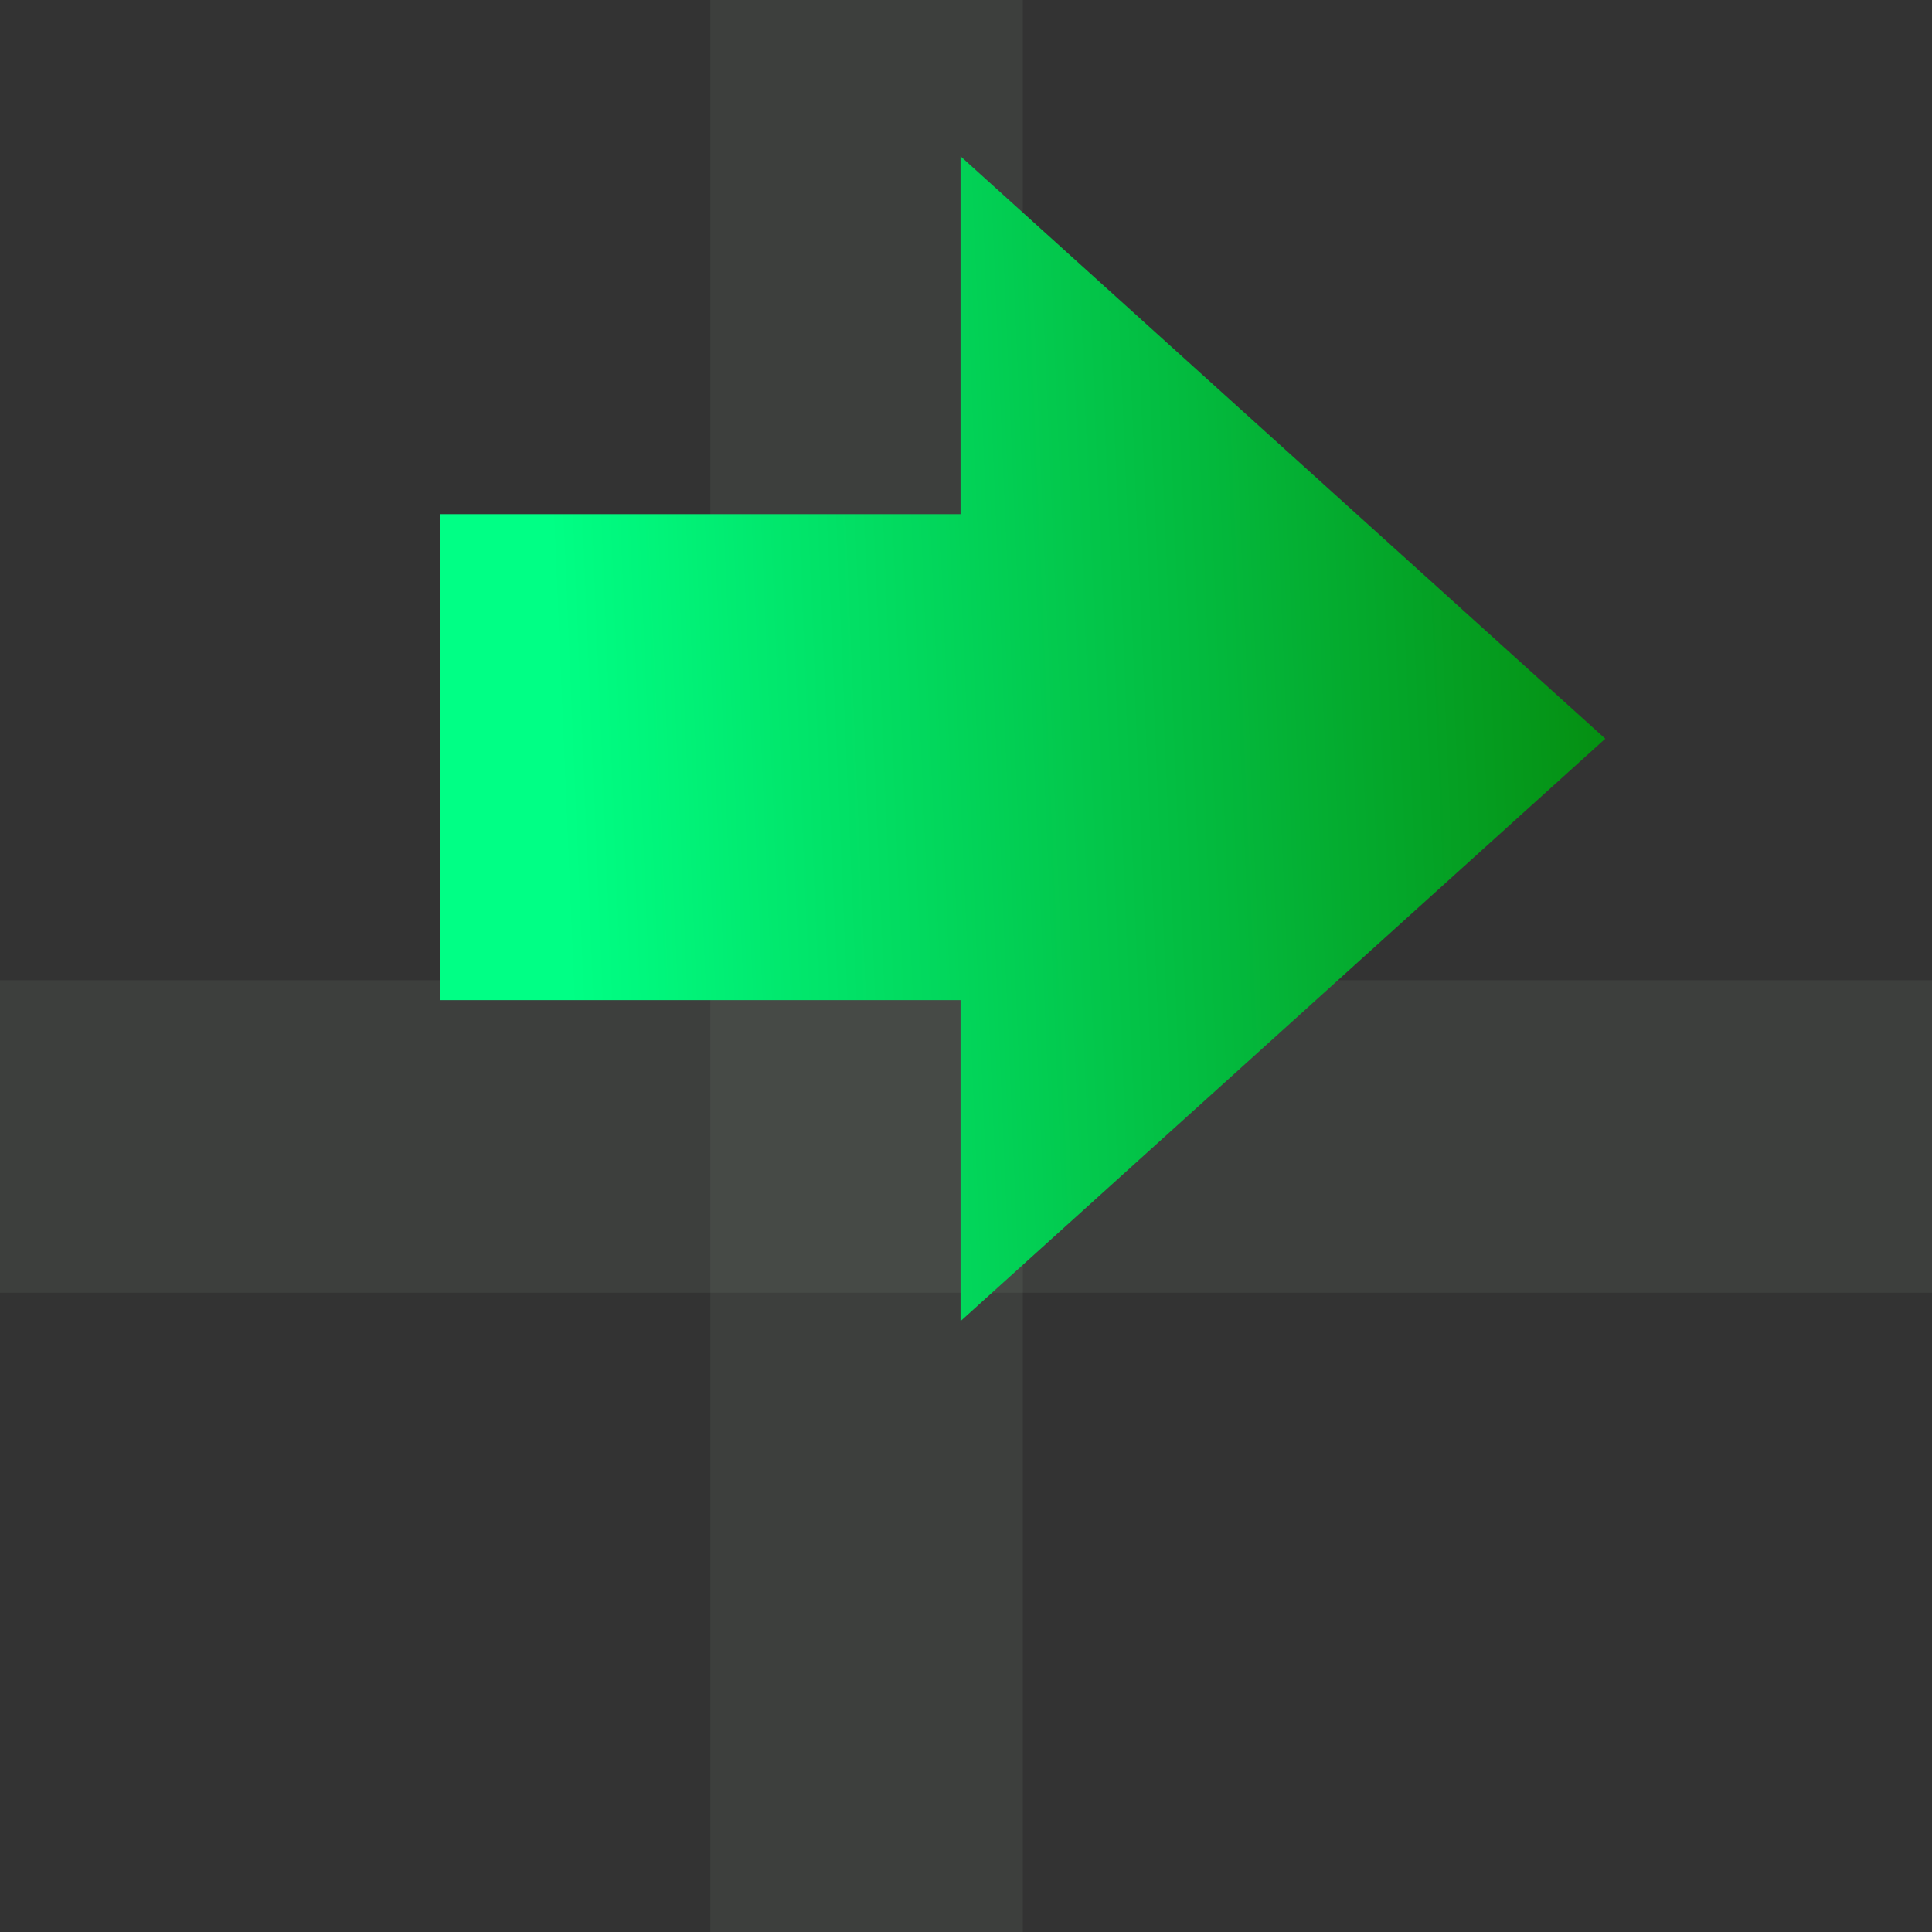 <svg width="136" height="136" viewBox="0 0 136 136" fill="none" xmlns="http://www.w3.org/2000/svg">
<rect x="0" y="0" width="136" height="136" fill="#333333" stroke="none"/>
<rect width="136" height="22" transform="matrix(-4.37114e-08 -1 -1 -4.11855e-09 72 136)" fill="#E3FBDD" fill-opacity="0.06"/>
<rect width="136" height="22" transform="matrix(-1 8.74228e-08 3.95928e-08 1 136 69)" fill="#E3FBDD" fill-opacity="0.06"/>
<path fill-rule="evenodd" clip-rule="evenodd" d="M113 52L67.614 11V36.195H31V70.402H67.614V93L113 52Z" fill="url(#paint0_linear)"/>
<defs>
<linearGradient id="paint0_linear" x1="122" y1="52" x2="39.5" y2="55.5" gradientUnits="userSpaceOnUse">
<stop stop-color="#068204"/>
<stop offset="1" stop-color="#00FF85"/>
</linearGradient>
</defs>
</svg>
